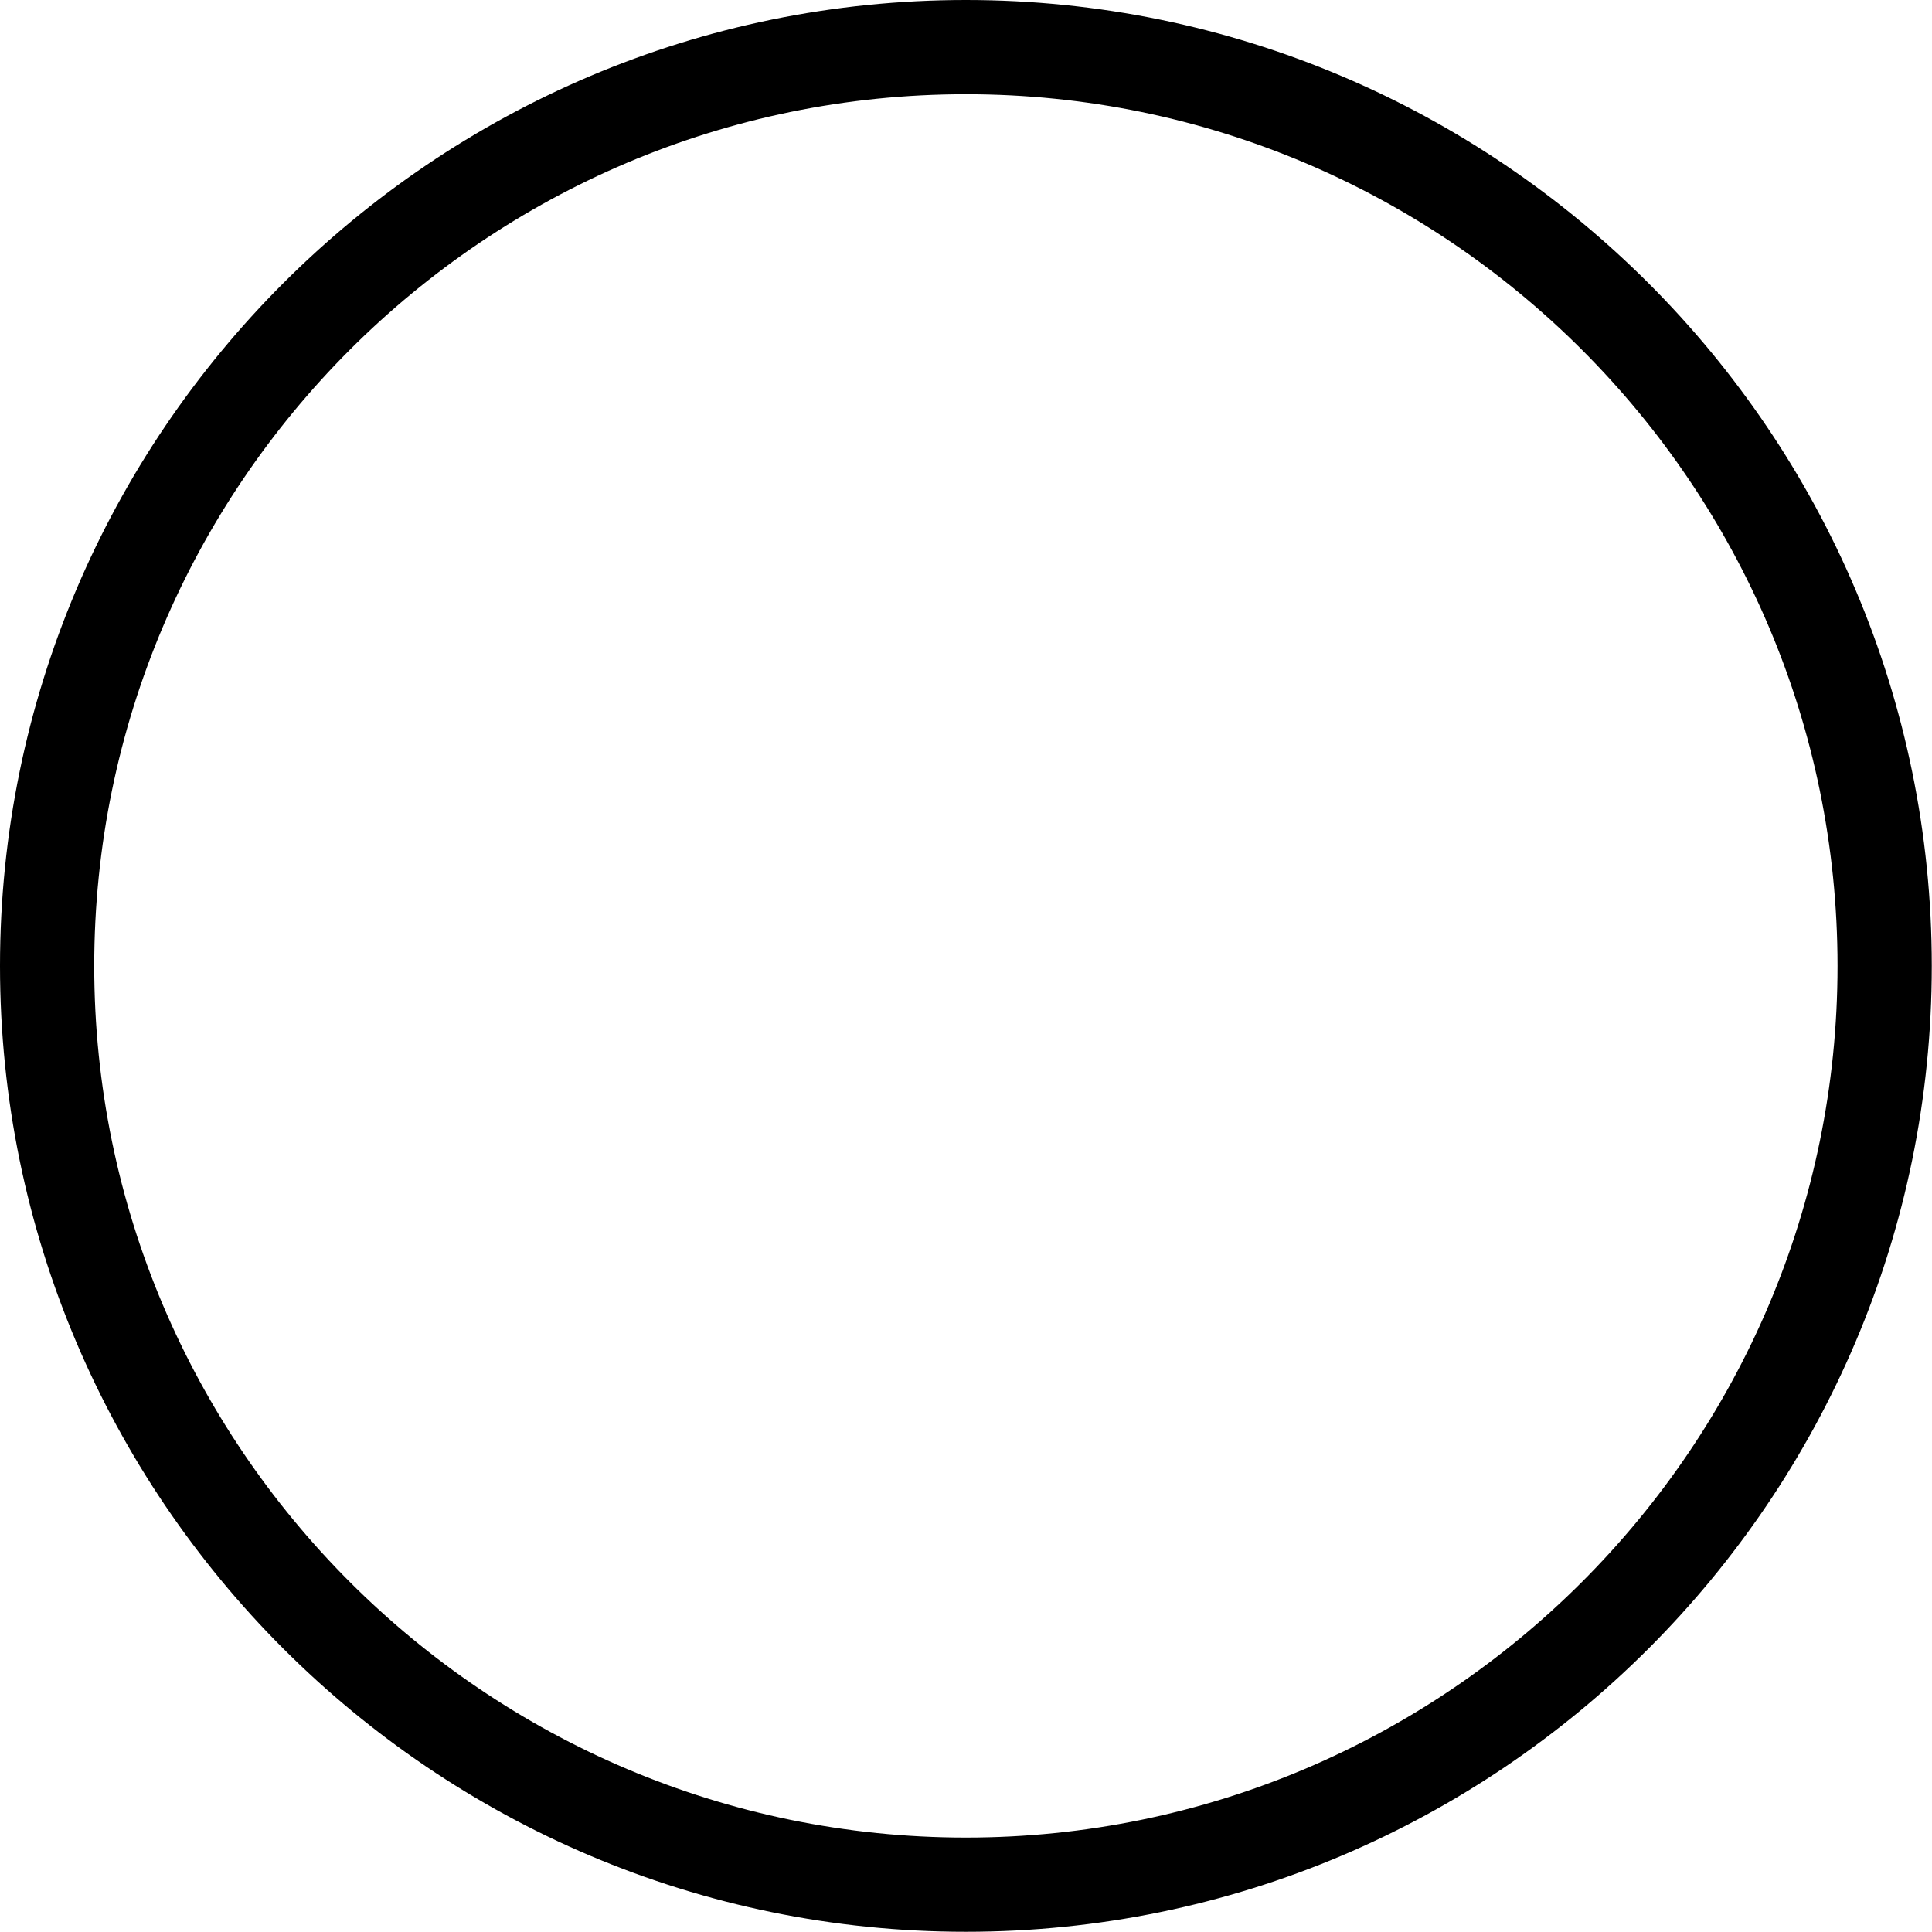 <?xml version="1.0" encoding="UTF-8" standalone="no"?>
<svg
   xmlns:dc="http://purl.org/dc/elements/1.1/"
   xmlns:cc="http://creativecommons.org/ns#"
   xmlns:rdf="http://www.w3.org/1999/02/22-rdf-syntax-ns#"
   xmlns:svg="http://www.w3.org/2000/svg"
   xmlns="http://www.w3.org/2000/svg"
   xmlns:sodipodi="http://sodipodi.sourceforge.net/DTD/sodipodi-0.dtd"
   xmlns:inkscape="http://www.inkscape.org/namespaces/inkscape"
   width="595.279"
   height="595.28"
   viewBox="0 123.305 595.279 595.28"
   version="1.1"
   id="svg6"
   sodipodi:docname="NONE.svg"
   inkscape:version="1.0.1 (3bc2e813f5, 2020-09-07)">
  <defs
     id="defs10" />
  <sodipodi:namedview
     pagecolor="#ffffff"
     bordercolor="#666666"
     borderopacity="1"
     objecttolerance="10"
     gridtolerance="10"
     guidetolerance="10"
     inkscape:pageopacity="0"
     inkscape:pageshadow="2"
     inkscape:window-width="3840"
     inkscape:window-height="2050"
     id="namedview8"
     showgrid="false"
     inkscape:zoom="2.781884"
     inkscape:cx="297.6395"
     inkscape:cy="297.64001"
     inkscape:window-x="-12"
     inkscape:window-y="-12"
     inkscape:window-maximized="1"
     inkscape:current-layer="svg6" />
  <path
     d="M297.606 718.517C133.506 718.517 0 585.015 0 420.914 0 256.81 133.506 123.305 297.606 123.305c164.098 0 297.605 133.505 297.605 297.609 0 164.101-133.508 297.603-297.605 297.603zm0-566.181c-148.092 0-268.573 120.482-268.573 268.577 0 148.092 120.481 268.575 268.573 268.575 148.091 0 268.569-120.482 268.569-268.575 0-148.095-120.478-268.577-268.569-268.577z"
     id="path2" />
</svg>
